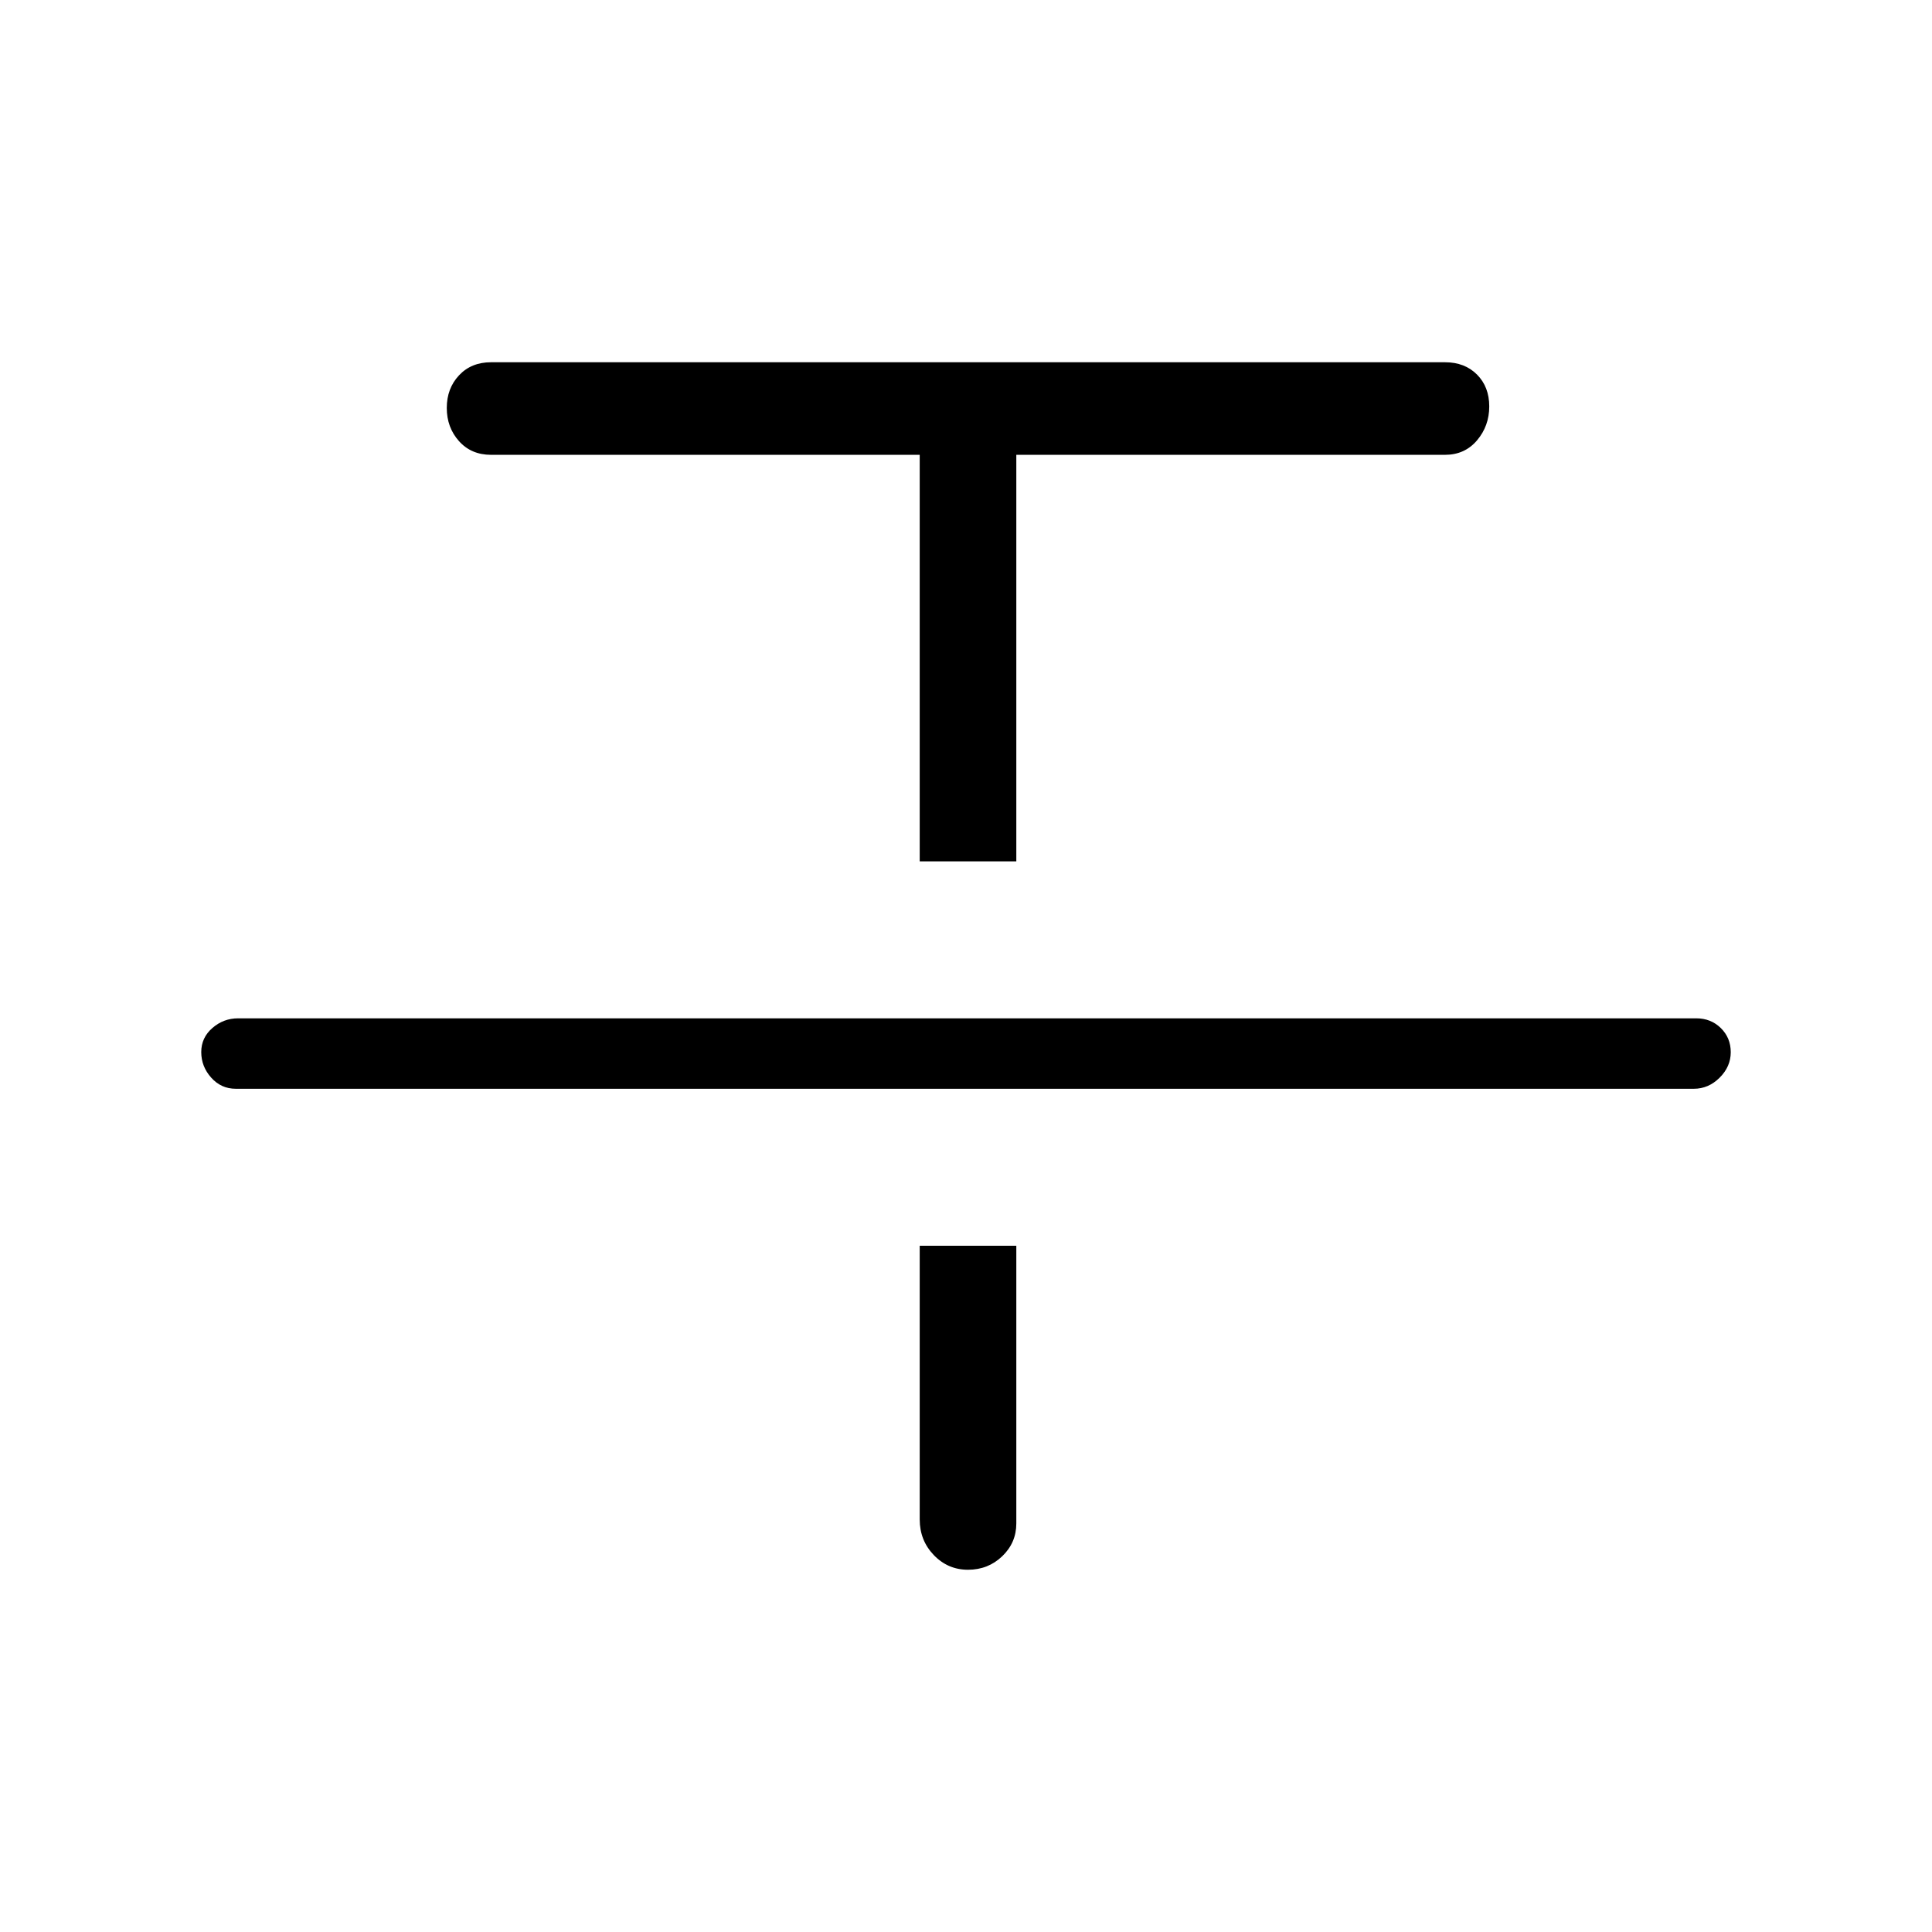 <svg xmlns="http://www.w3.org/2000/svg" height="24" viewBox="0 -960 960 960" width="24"><path d="M117.14-419q-7.28 0-12.21-5.54-4.93-5.53-4.93-12.69 0-7.16 5.53-11.96 5.52-4.81 12.8-4.81h724.53q7.28 0 12.21 4.84 4.93 4.84 4.93 12t-5.53 12.66q-5.52 5.5-12.8 5.5H117.14ZM457-532v-202H244q-9.83 0-15.92-6.79-6.08-6.8-6.08-16.5 0-9.71 6.08-16.21 6.09-6.5 15.92-6.5h474q9.83 0 15.92 6.12 6.08 6.12 6.08 15.82 0 9.71-6.08 16.88Q727.83-734 718-734H505v202h-48Zm0 191h48v138q0 9.58-7 16.29-7 6.71-17 6.71t-17-7.29q-7-7.29-7-17.71v-136Z"/></svg>